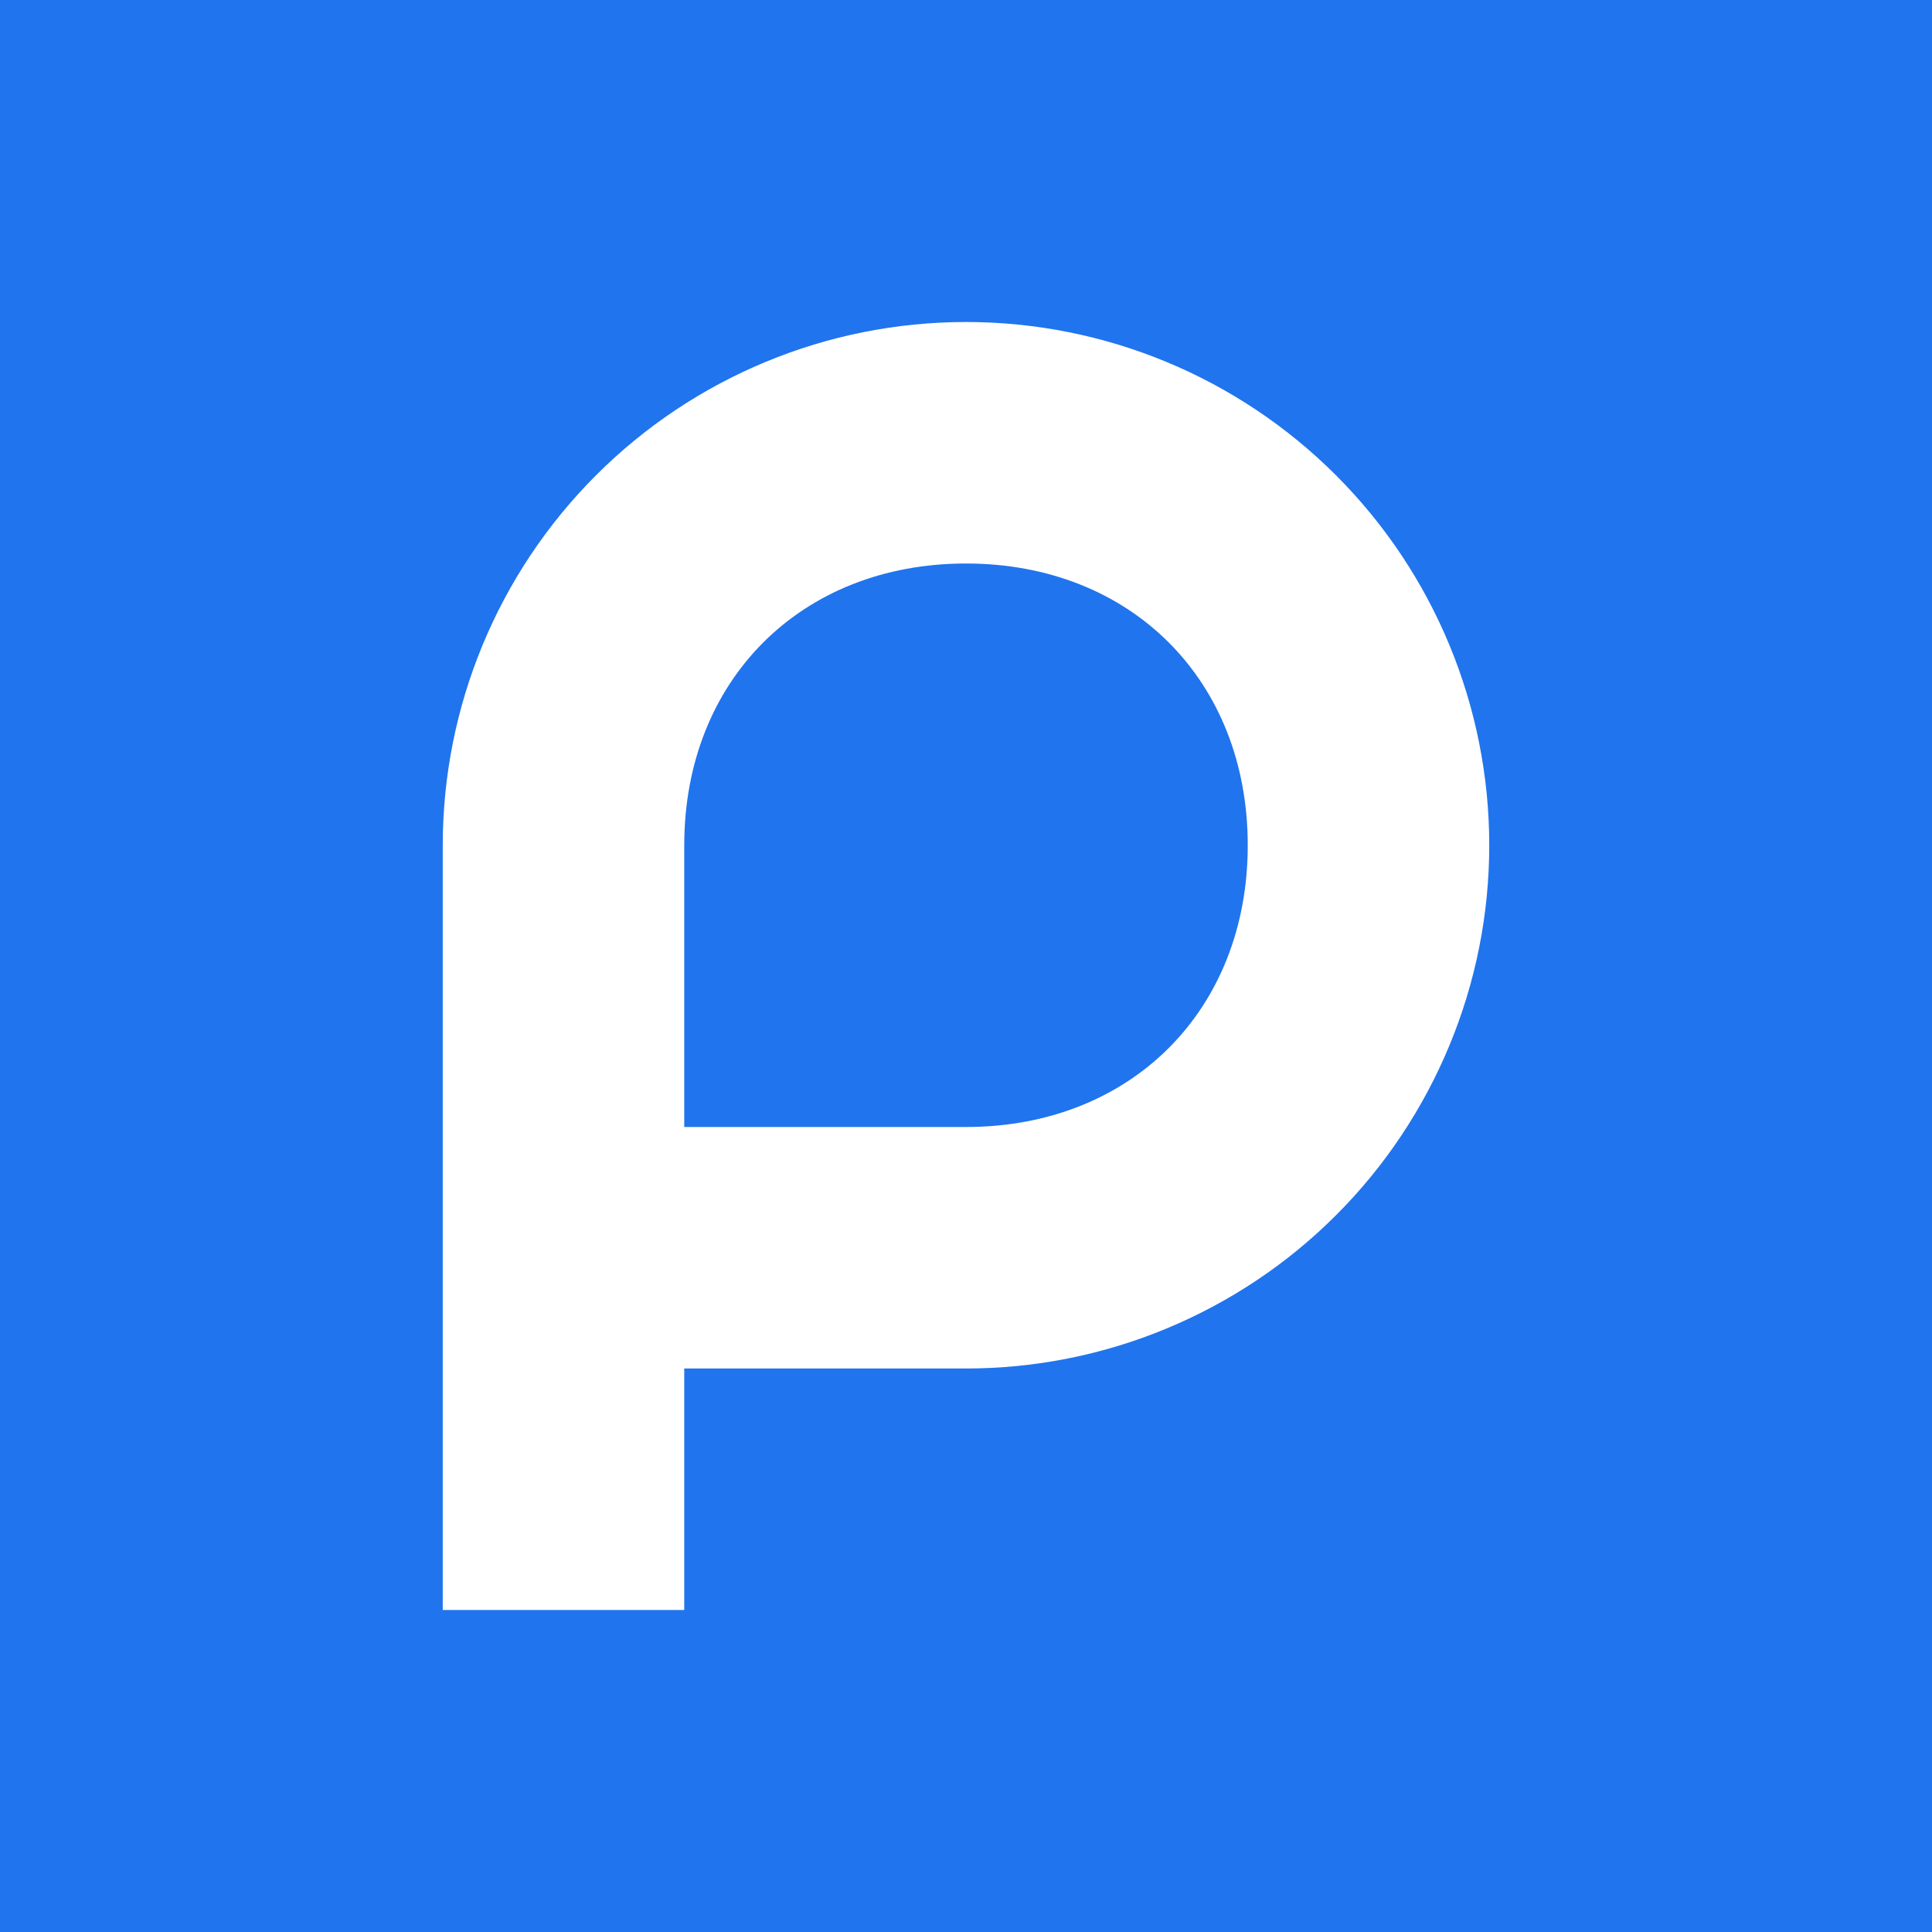 <svg width="24" height="24" viewBox="0 0 24 24" fill="none" xmlns="http://www.w3.org/2000/svg">
<rect x="0" y="0" width="24" height="24" fill="#333333" stroke="none"/>
<g clip-path="url(#clip0_328_42608)">
<path d="M24 0H0V24H24V0Z" fill="#2074EE"/>
<path fill-rule="evenodd" clip-rule="evenodd" d="M15.5 10.5C15.5 12.55 14.05 14 12 14H8.5V10.5C8.5 8.45 9.95 7 12 7C14.05 7 15.5 8.45 15.5 10.5ZM18.5 10.5C18.5 11.354 18.332 12.199 18.005 12.987C17.678 13.776 17.2 14.493 16.596 15.096C15.993 15.7 15.276 16.178 14.487 16.505C13.699 16.832 12.854 17 12 17H8.5V20H5.5V10.5C5.5 8.776 6.185 7.123 7.404 5.904C8.623 4.685 10.276 4 12 4C13.724 4 15.377 4.685 16.596 5.904C17.815 7.123 18.5 8.776 18.5 10.5Z" fill="white"/>
</g>
<defs>
<clipPath id="clip0_328_42608">
<rect width="24" height="24" fill="white"/>
</clipPath>
</defs>
</svg>
